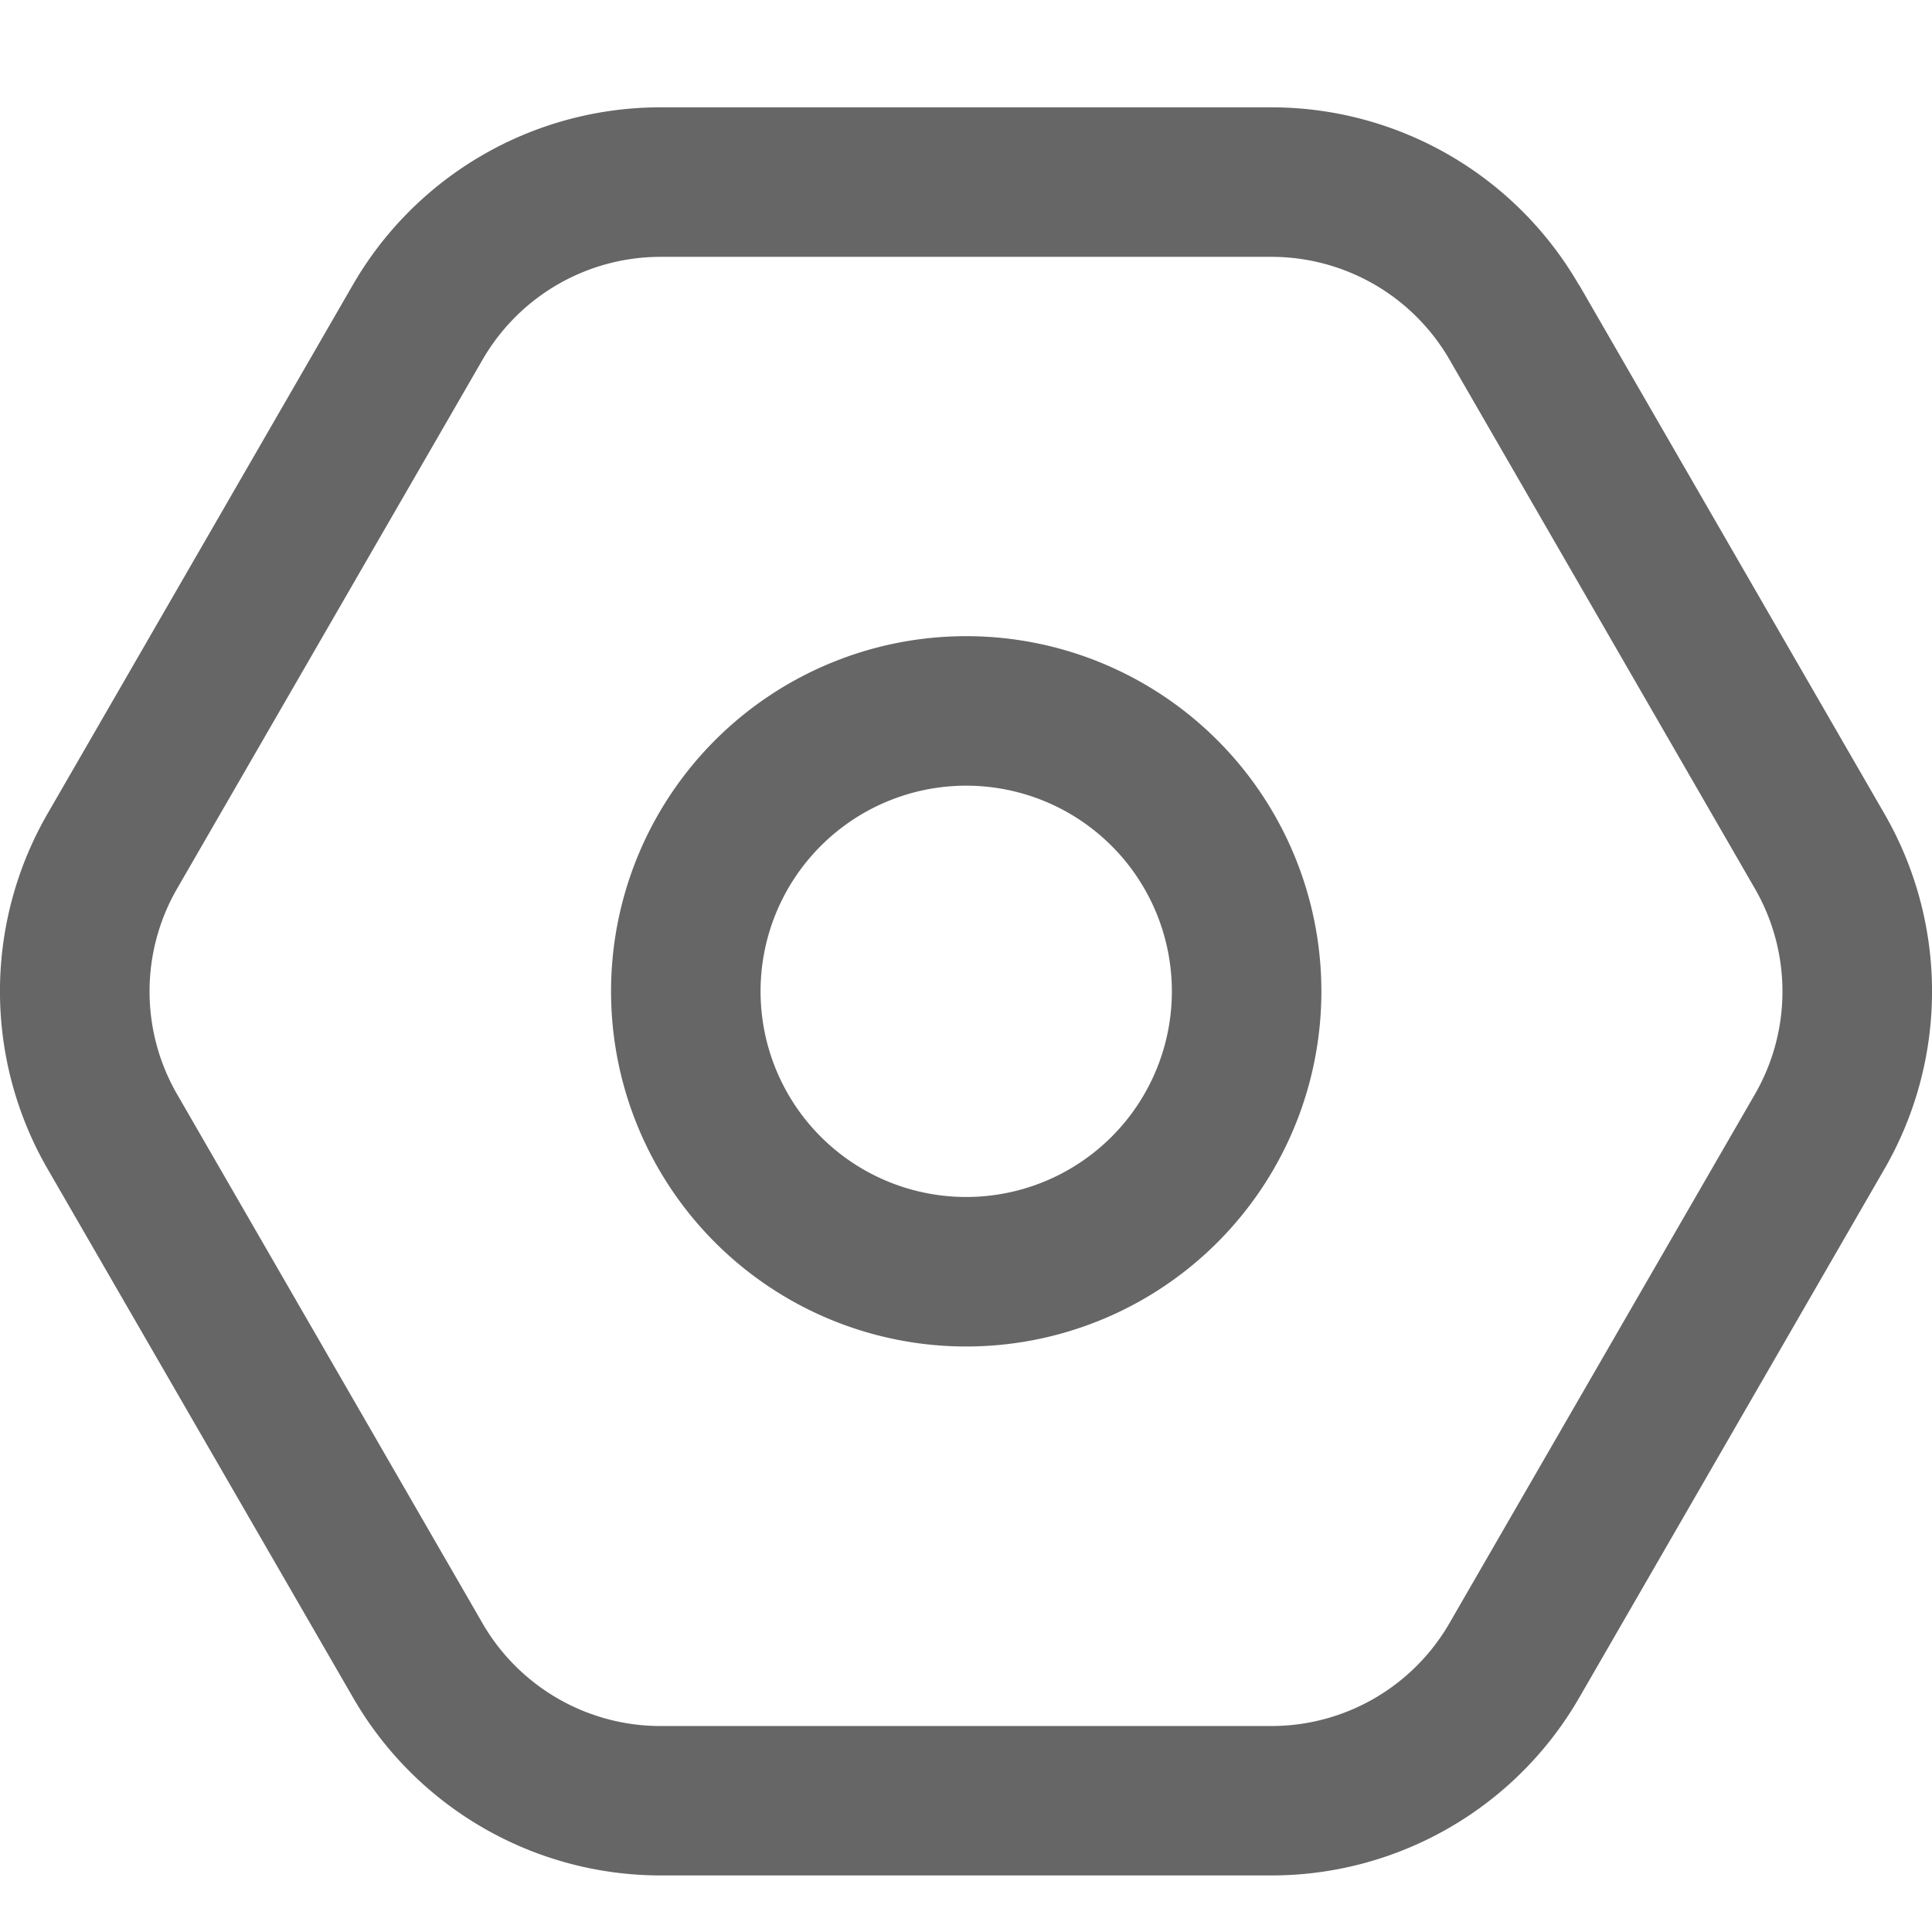 <svg xmlns="http://www.w3.org/2000/svg" width="18" height="18" viewBox="0 0 18 18">
  <defs>
    <style>
      .cls-1 {
        fill: #666;
      }

      .cls-2 {
        fill: none;
      }
    </style>
  </defs>
  <g id="组_1098" data-name="组 1098" transform="translate(-27 -370)">
    <path id="设置" class="cls-1" d="M106.542,87.954l2.845,4.928a3.309,3.309,0,0,1,0,3.309l-2.845,4.928a3.309,3.309,0,0,1-2.865,1.654H97.985a3.308,3.308,0,0,1-2.864-1.654l-2.848-4.929a3.309,3.309,0,0,1,0-3.309l2.845-4.928A3.309,3.309,0,0,1,97.985,86.3h5.691a3.308,3.308,0,0,1,2.864,1.654Zm-2.865-.261H97.985a1.915,1.915,0,0,0-1.659.958l-2.846,4.928a1.916,1.916,0,0,0,0,1.916l2.845,4.928a1.916,1.916,0,0,0,1.659.958h5.691a1.915,1.915,0,0,0,1.659-.958l2.846-4.928a1.916,1.916,0,0,0,0-1.916l-2.845-4.928A1.916,1.916,0,0,0,103.676,87.693Zm-2.845,10.152a3.309,3.309,0,1,1,3.309-3.309A3.309,3.309,0,0,1,100.831,97.845Zm0-1.393a1.916,1.916,0,1,0-1.916-1.916A1.916,1.916,0,0,0,100.831,96.452Z" transform="translate(-64.83 284.7)"/>
    <rect id="矩形_773" data-name="矩形 773" class="cls-2" width="18" height="18" transform="translate(27 370)"/>
  </g>
</svg>
